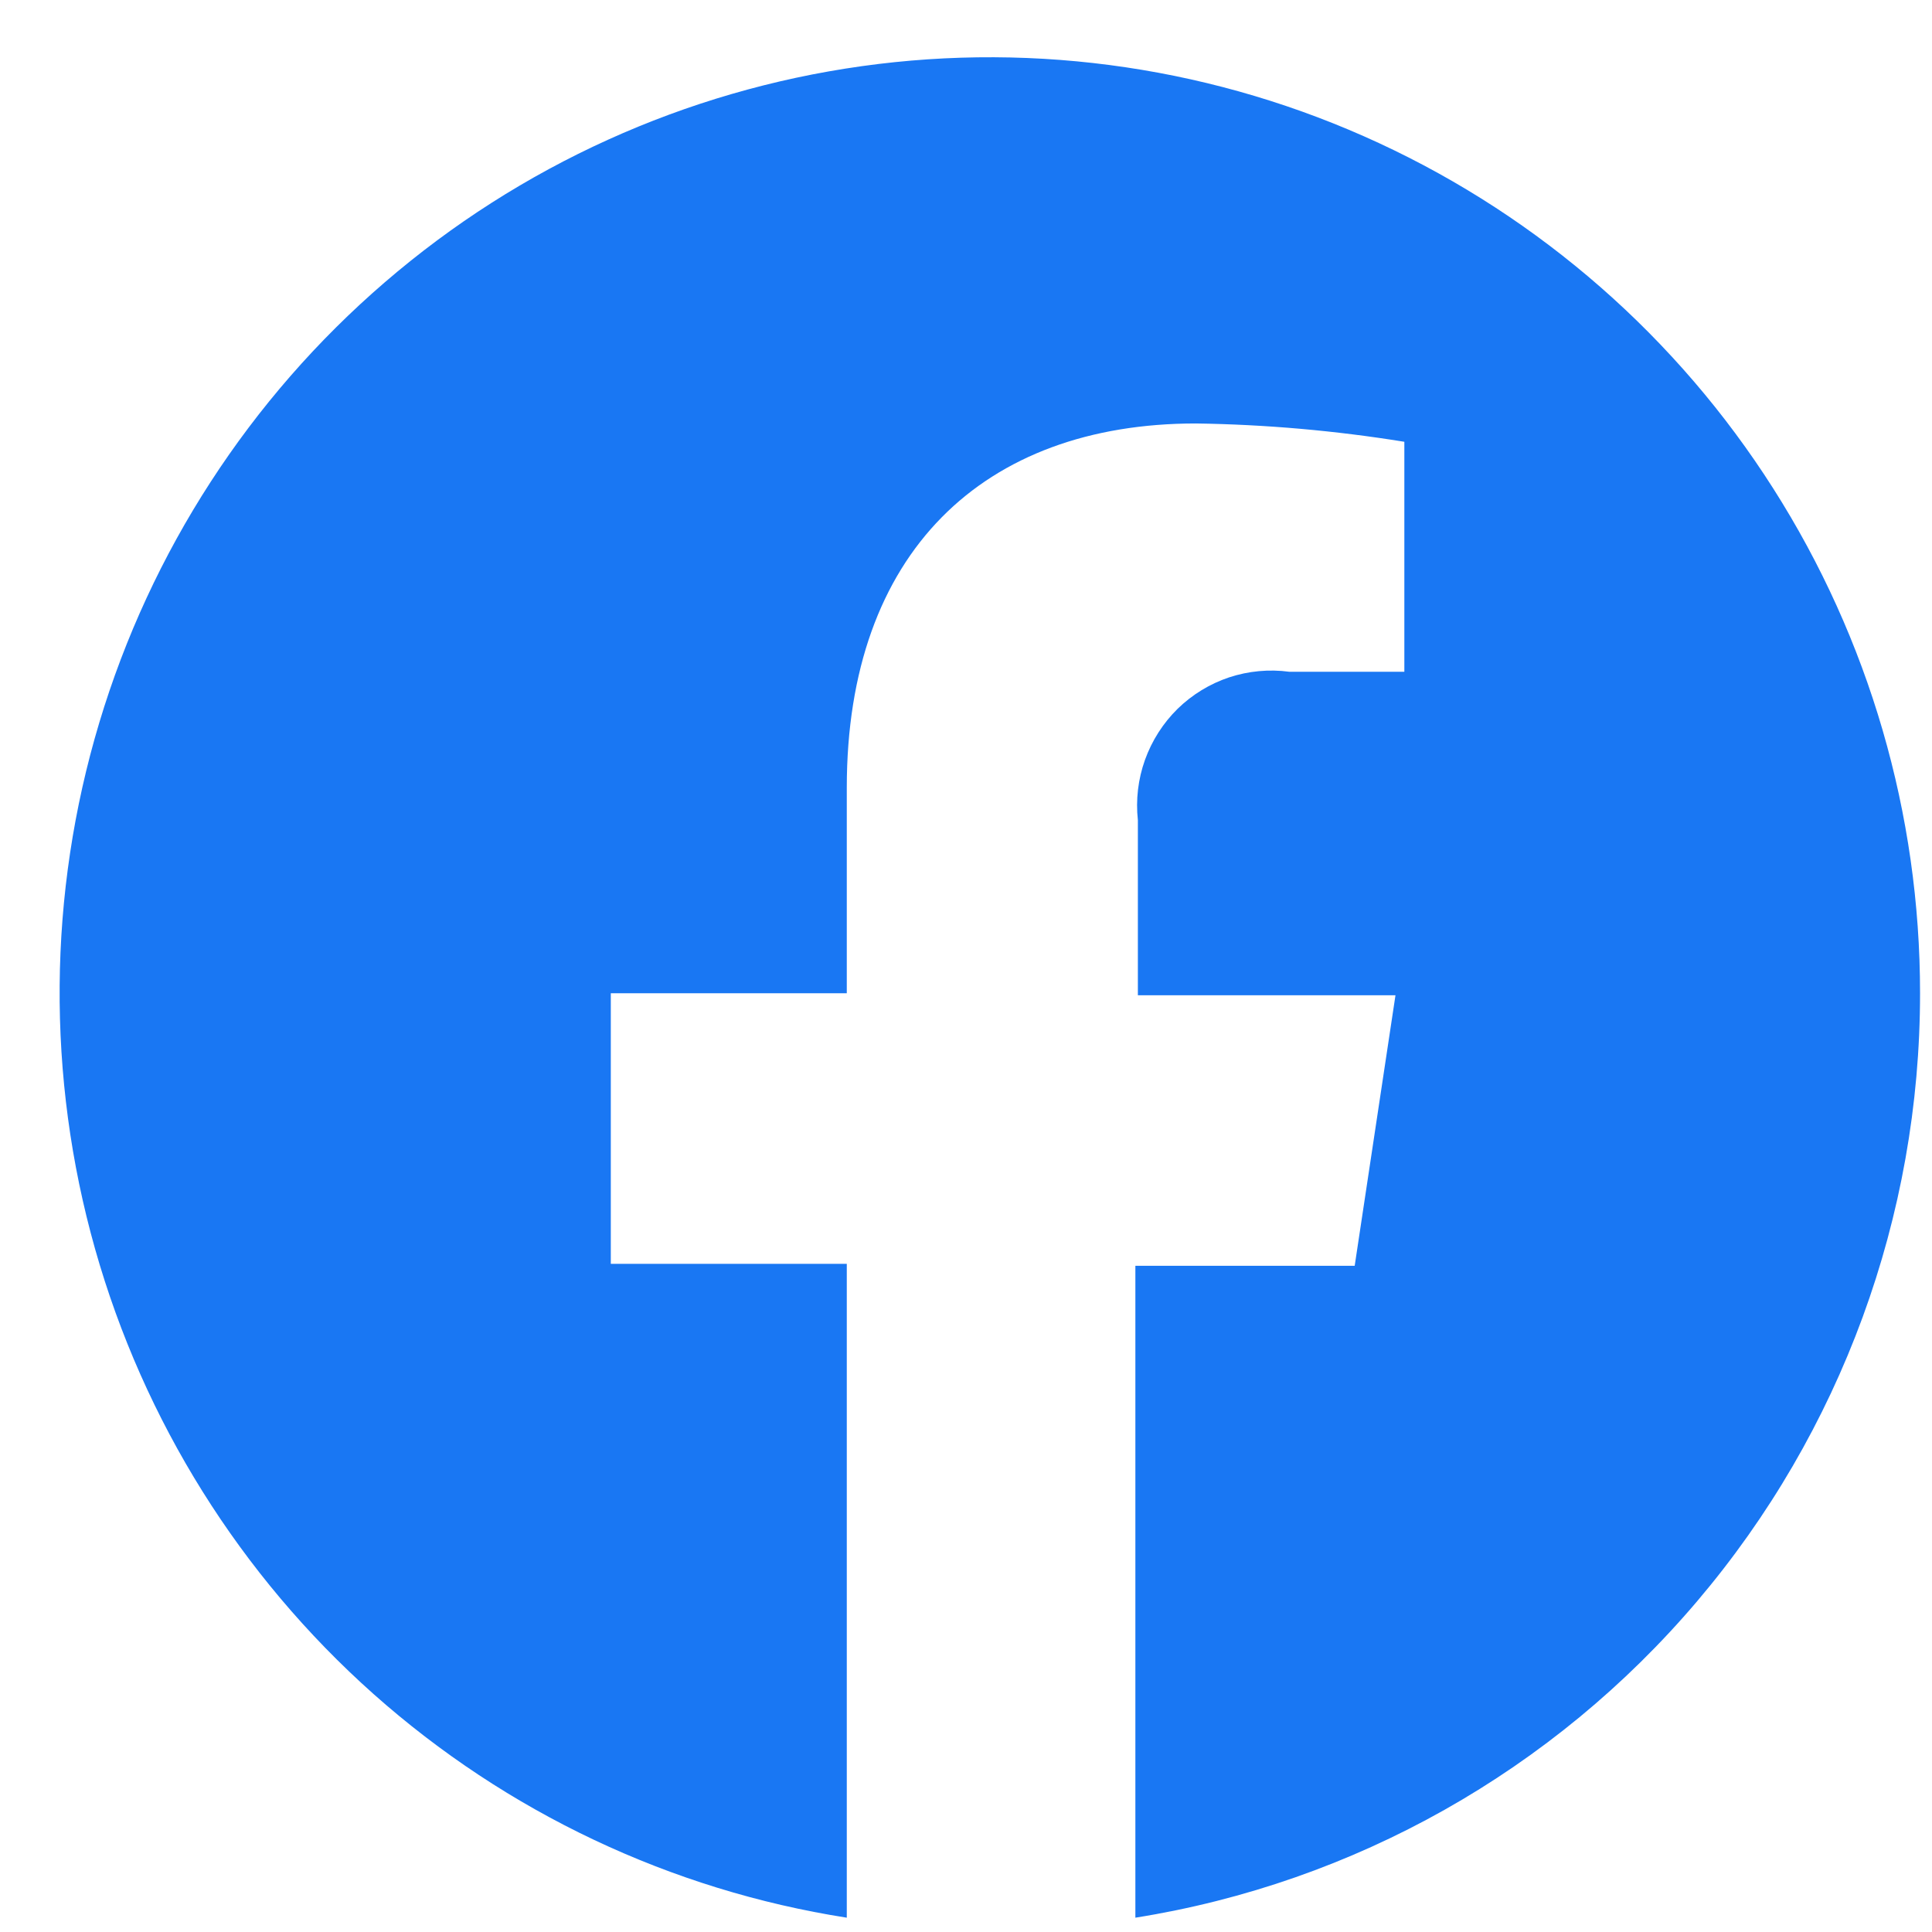 <svg width="27" height="27" viewBox="0 0 27 27" fill="none" xmlns="http://www.w3.org/2000/svg">
<g clip-path="url(#clip0_1619_14322)">
<path d="M26.833 13.881C26.834 11.38 26.122 8.932 24.781 6.826C23.441 4.72 21.528 3.045 19.27 1.999C17.012 0.953 14.504 0.58 12.041 0.925C9.579 1.27 7.267 2.317 5.379 3.944C3.49 5.57 2.105 7.707 1.387 10.101C0.669 12.495 0.649 15.046 1.328 17.452C2.008 19.858 3.358 22.017 5.22 23.674C7.082 25.33 9.378 26.415 11.834 26.8V17.662H8.536V13.881H11.834V11.006C11.834 7.722 13.744 5.918 16.712 5.918C17.688 5.932 18.662 6.018 19.626 6.174V9.388H18.018C17.736 9.35 17.449 9.377 17.178 9.466C16.908 9.556 16.661 9.707 16.457 9.906C16.254 10.106 16.098 10.35 16.001 10.62C15.905 10.889 15.871 11.177 15.902 11.462V13.909H19.502L18.932 17.69H15.867V26.8C18.925 26.313 21.709 24.744 23.719 22.376C25.73 20.008 26.834 16.995 26.833 13.881Z" fill="#1977F3"/>
</g>
<defs>
<clipPath id="clip0_1619_14322">
<rect width="26" height="26" fill="white" transform="translate(0.833 0.8)"/>
</clipPath>
</defs>
</svg>
